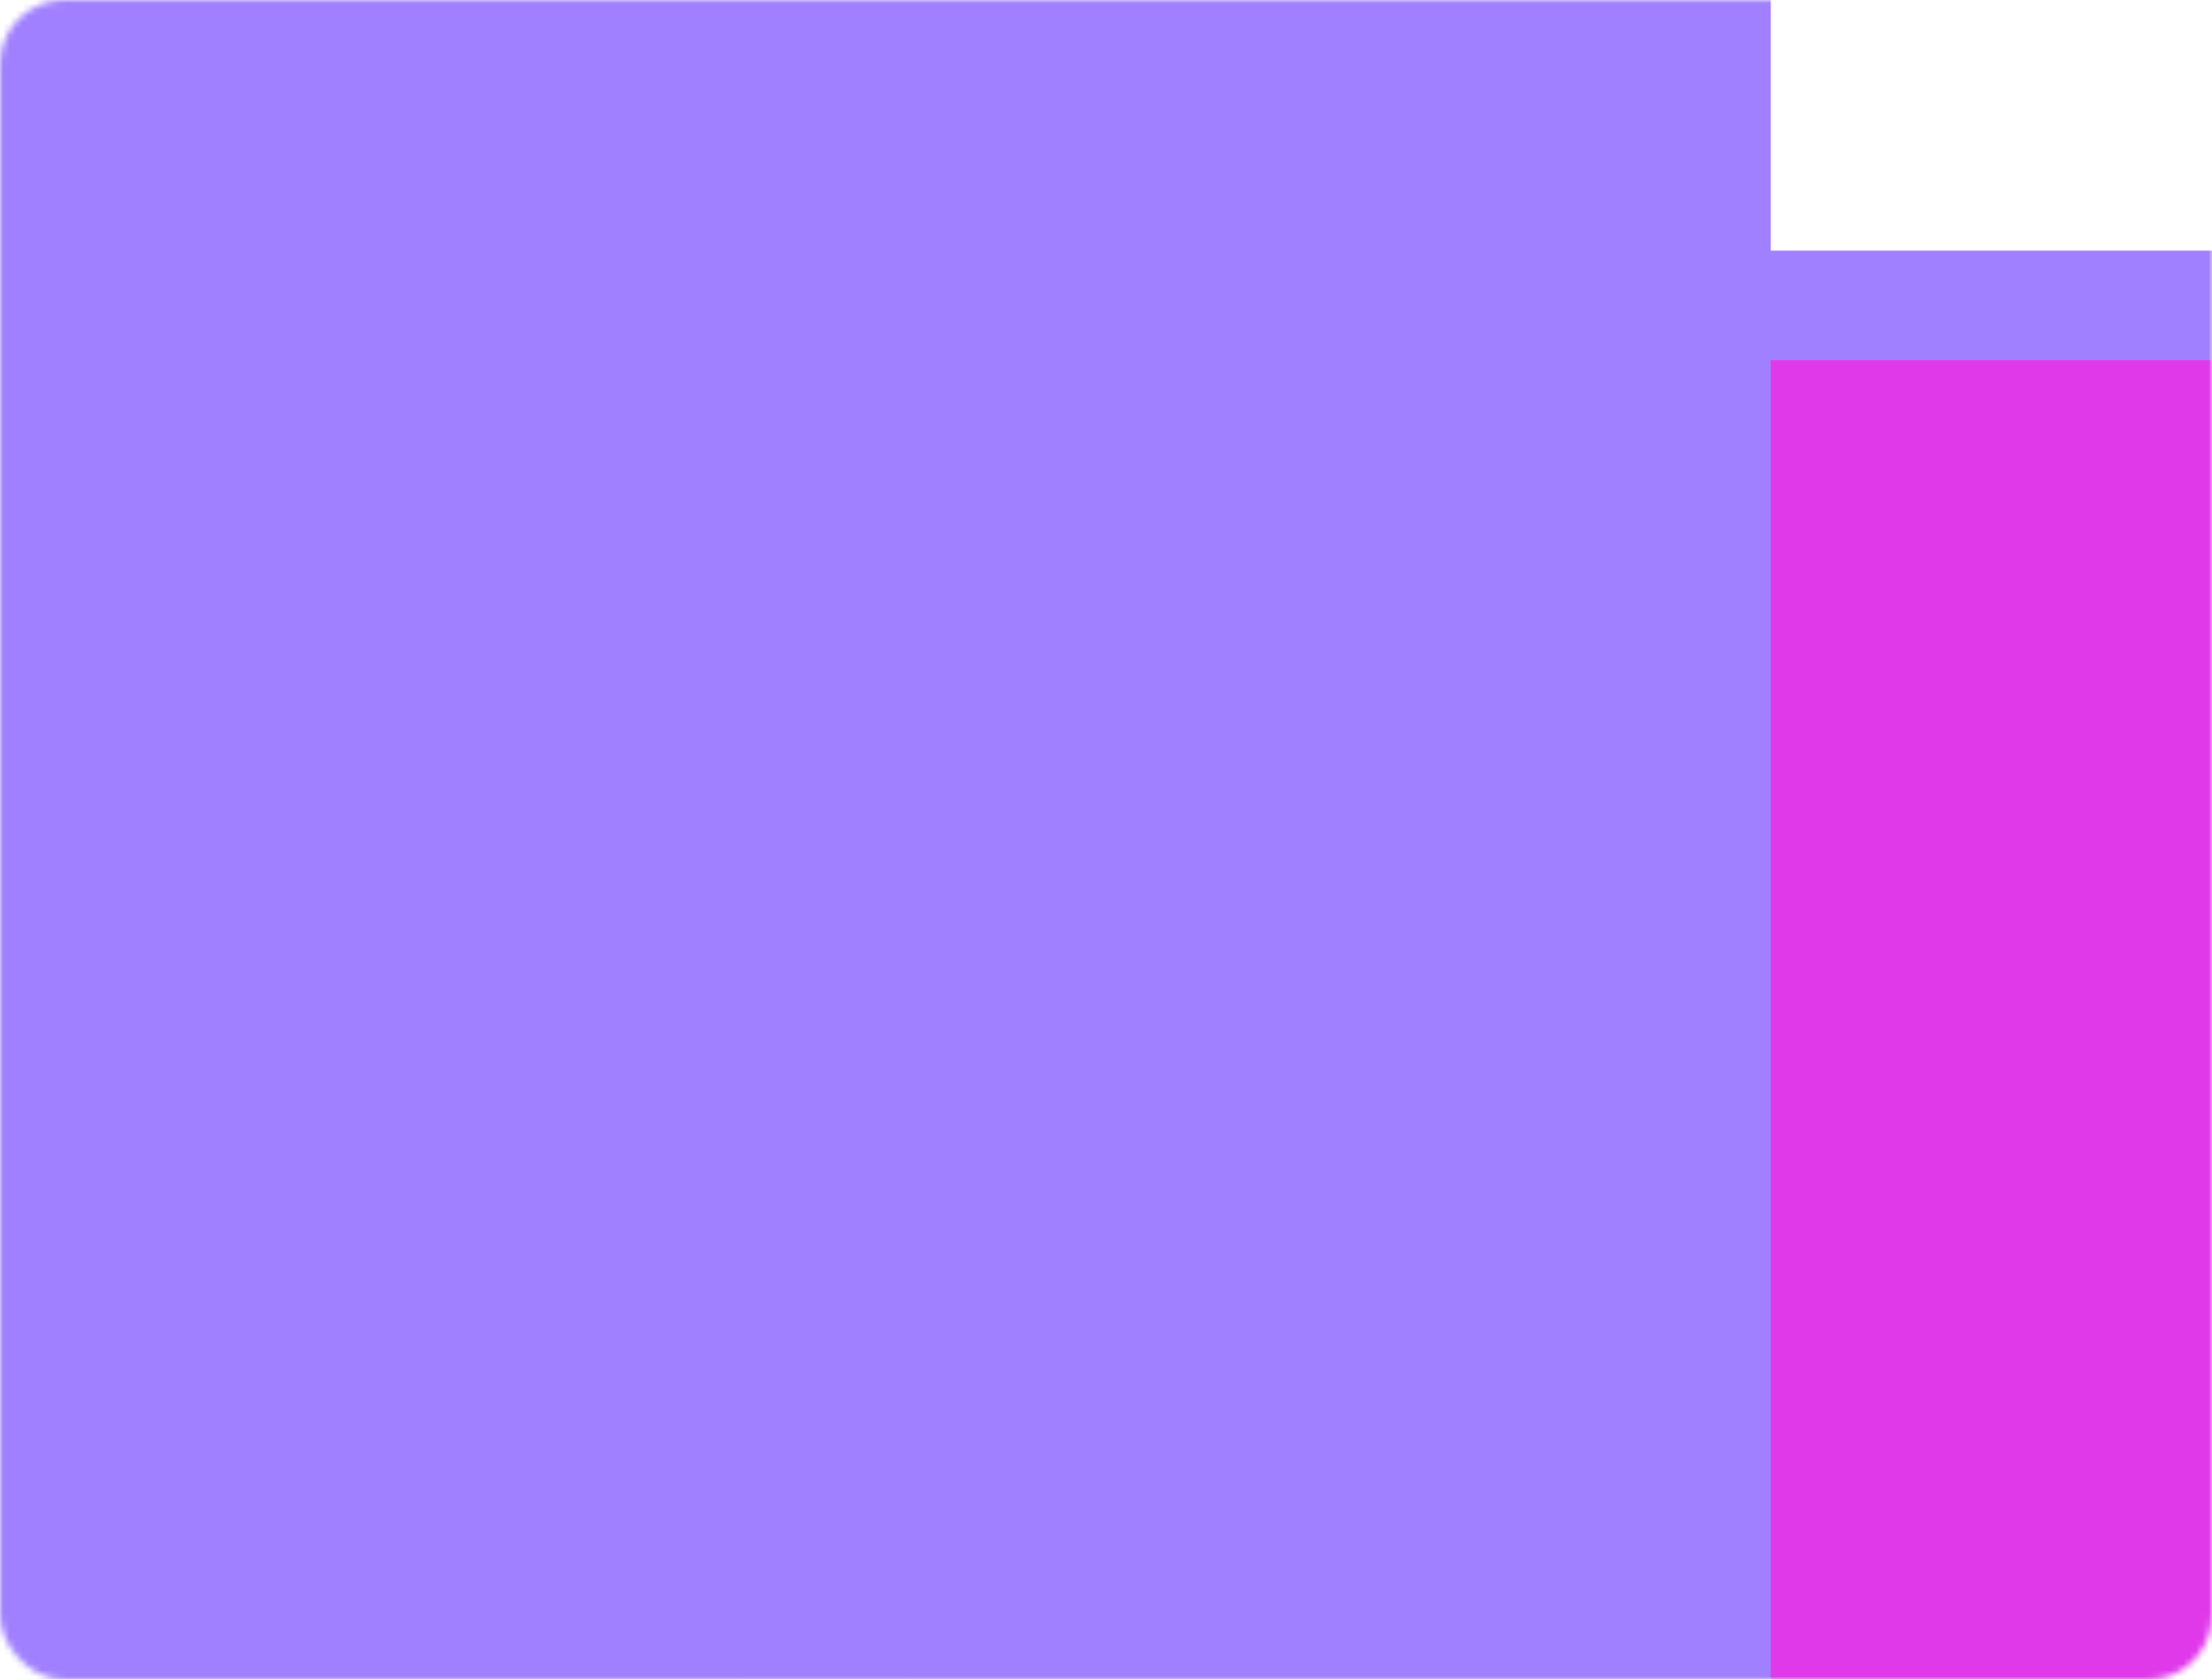 <svg width="345" height="262" viewBox="0 0 345 262" fill="none" xmlns="http://www.w3.org/2000/svg">
<mask id="mask0_3041_5618" style="mask-type:alpha" maskUnits="userSpaceOnUse" x="0" y="0" width="345" height="262">
<rect width="345" height="262" rx="10" fill="#2B1C4D"/>
</mask>
<g mask="url(#mask0_3041_5618)">
<mask id="mask1_3041_5618" style="mask-type:luminance" maskUnits="userSpaceOnUse" x="-556" y="-66" width="1020" height="990">
<path d="M-545.378 923.157L454 923.157C459.523 923.157 464 918.68 464 913.157L464 -55.788C464 -61.31 459.523 -65.787 454 -65.787L-545.378 -65.787C-550.901 -65.787 -555.378 -61.31 -555.378 -55.788L-555.378 913.157C-555.378 918.68 -550.901 923.157 -545.378 923.157Z" fill="white"/>
</mask>
<g mask="url(#mask1_3041_5618)">
<g filter="url(#filter0_f_3041_5618)">
<path d="M-335 568.664L105.891 568.664C111.413 568.664 115.891 564.187 115.891 558.664L115.891 158.129C115.891 152.606 111.414 148.129 105.891 148.129L-334.999 148.129C-340.522 148.129 -344.999 152.606 -344.999 158.129L-345 558.664C-345 564.187 -340.523 568.664 -335 568.664Z" fill="#2B1C4D"/>
<path d="M-69.652 503.374L408.378 503.374C413.901 503.374 418.378 498.897 418.378 493.374L418.378 49.097C418.378 43.574 413.901 39.097 408.378 39.097L-69.652 39.097C-75.175 39.097 -79.652 43.574 -79.652 49.097L-79.652 493.374C-79.652 498.897 -75.175 503.374 -69.652 503.374Z" fill="#A180FF"/>
<path d="M479.372 644.734L479.373 66.189C479.373 60.667 474.896 56.19 469.373 56.19L151.98 56.19C146.457 56.19 141.98 60.667 141.98 66.189L141.979 644.734C141.979 650.257 146.456 654.734 151.979 654.734L469.372 654.734C474.895 654.734 479.372 650.257 479.372 644.734Z" fill="#DF39EA"/>
<path d="M-176.947 271.344L266.181 271.344C271.704 271.344 276.181 266.867 276.181 261.344L276.181 -244C276.181 -249.523 271.704 -254 266.181 -254L-176.947 -254C-182.47 -254 -186.947 -249.523 -186.947 -244L-186.947 261.344C-186.947 266.867 -182.47 271.344 -176.947 271.344Z" fill="#A180FF"/>
</g>
</g>
</g>
<defs>
<filter id="filter0_f_3041_5618" x="-720" y="-629" width="1574.37" height="1658.73" filterUnits="userSpaceOnUse" color-interpolation-filters="sRGB">
<feFlood flood-opacity="0" result="BackgroundImageFix"/>
<feBlend mode="normal" in="SourceGraphic" in2="BackgroundImageFix" result="shape"/>
<feGaussianBlur stdDeviation="187.5" result="effect1_foregroundBlur_3041_5618"/>
</filter>
</defs>
</svg>
